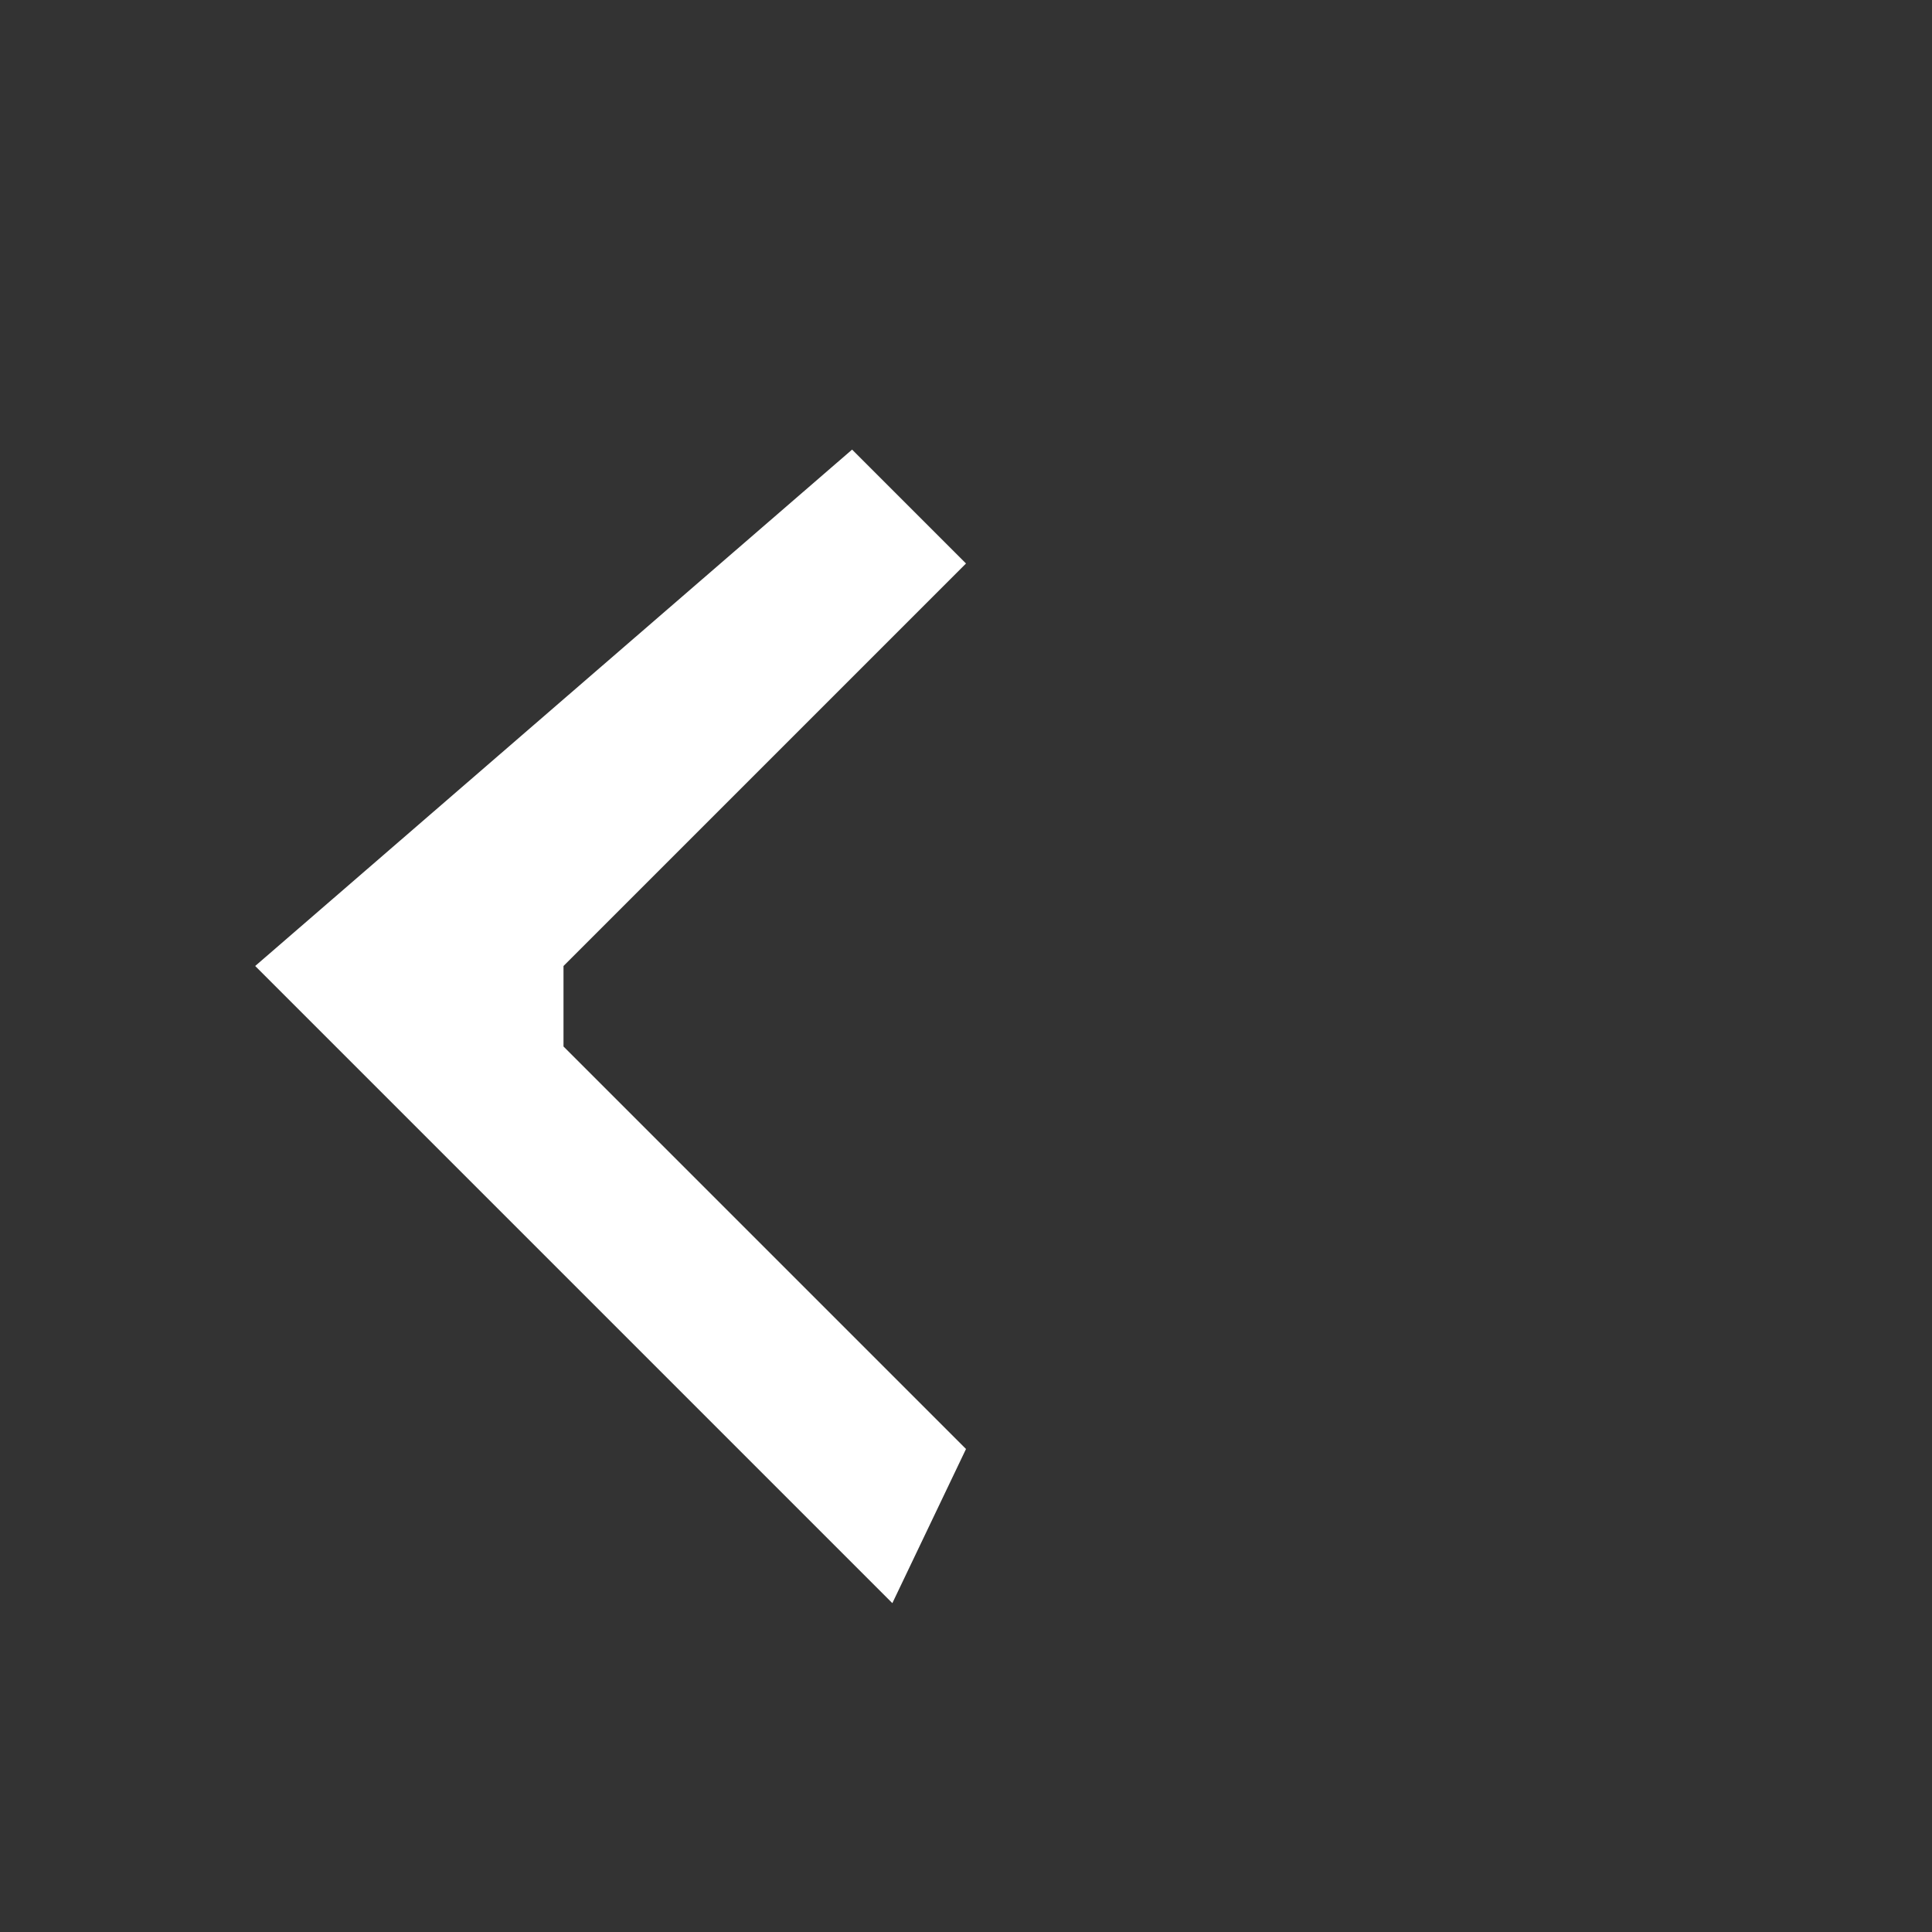 <svg xmlns="http://www.w3.org/2000/svg" viewBox="0 0 48 48" width="48" height="48">
  <rect x="0" y="0" width="48" height="48" fill="#333333" stroke="none"/>
  <path d="M14 24l10-10-2.83-2.83L6.34 24l15.83 15.83L24 36l-10-10z" fill="#fff"/>
</svg>